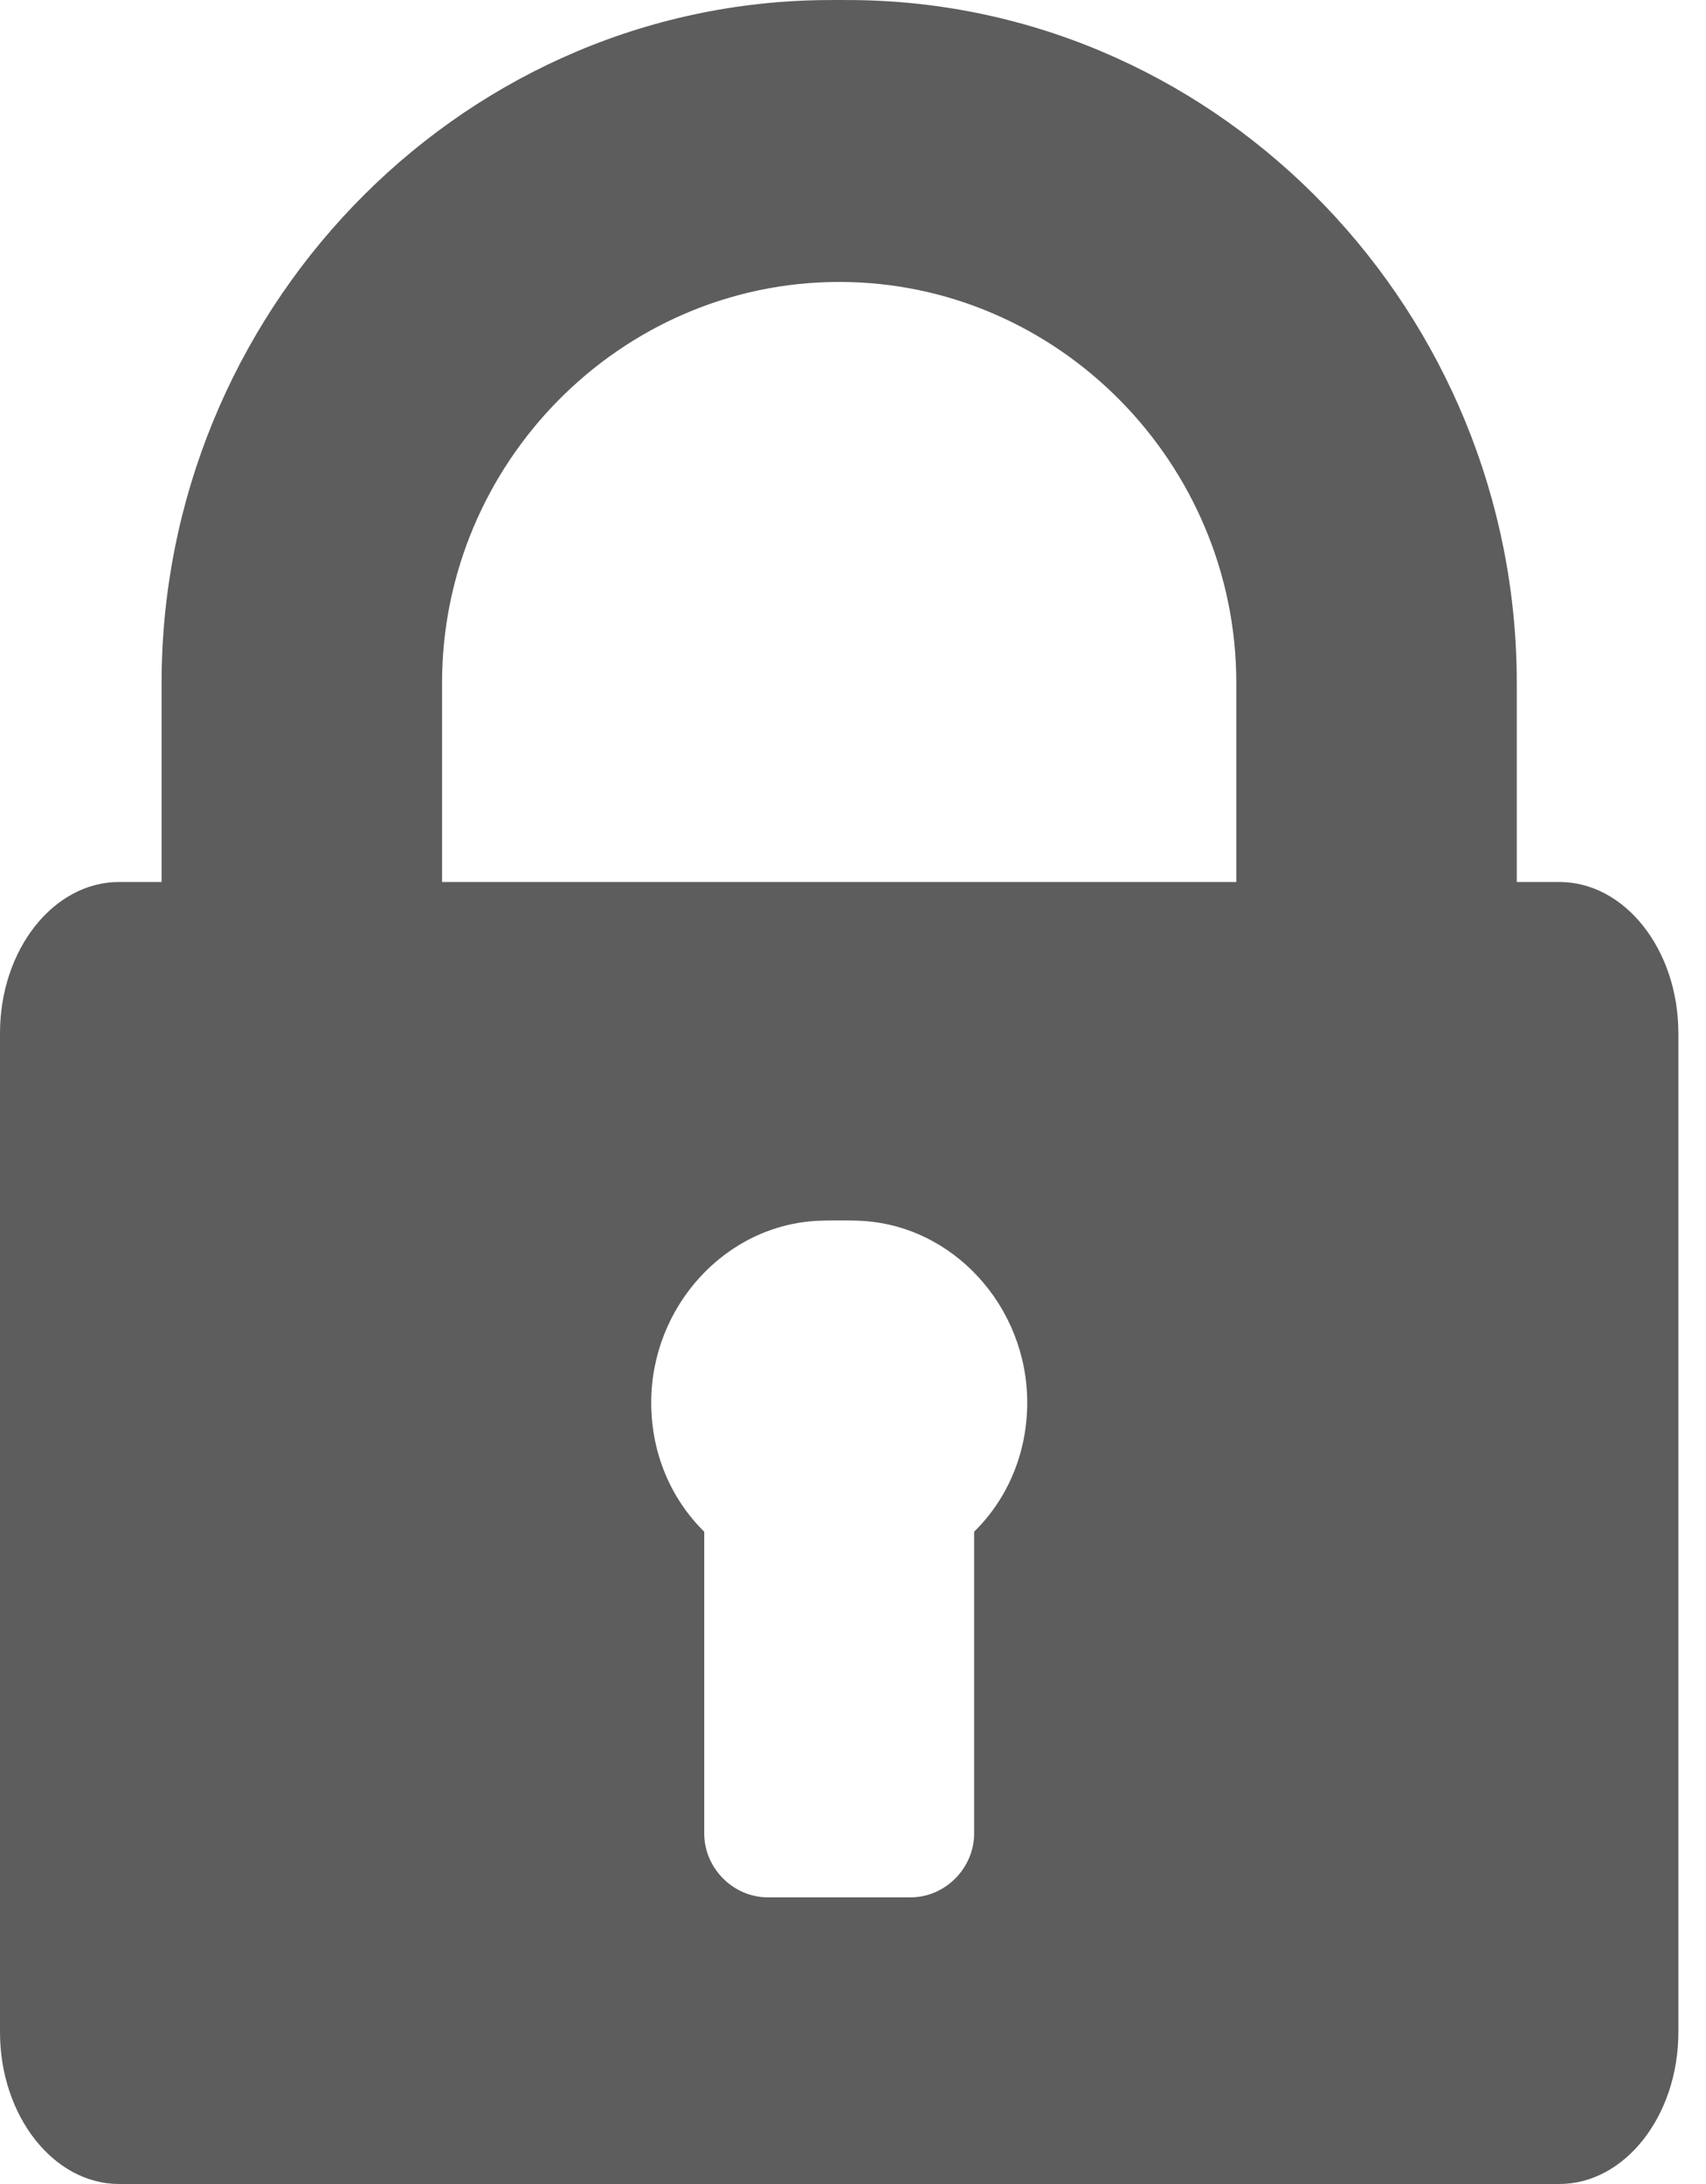 <?xml version="1.0" encoding="UTF-8" standalone="no"?>
<svg width="25px" height="32px" viewBox="0 0 25 32" version="1.1" xmlns="http://www.w3.org/2000/svg" xmlns:xlink="http://www.w3.org/1999/xlink">
    <!-- Generator: Sketch 41.2 (35397) - http://www.bohemiancoding.com/sketch -->
    <title>Shape</title>
    <desc>Created with Sketch.</desc>
    <defs></defs>
    <g id="Page-1" stroke="none" stroke-width="1" fill="none" fill-rule="evenodd">
        <path d="M22.851,12.923 L22.227,12.923 L22.227,10.005 C22.227,4.607 17.944,0.098 12.59,0.002 C12.444,-0.001 12.152,-0.001 12.005,0.002 C6.652,0.098 2.368,4.607 2.368,10.005 L2.368,12.923 L1.745,12.923 C0.784,12.923 0,13.914 0,15.139 L0,29.776 C0,30.999 0.784,32 1.745,32 L22.851,32 C23.812,32 24.595,30.999 24.595,29.776 L24.595,15.139 C24.595,13.915 23.812,12.923 22.851,12.923 Z M14.275,22.443 L14.275,26.865 C14.275,27.372 13.851,27.8 13.344,27.8 L11.251,27.8 C10.744,27.8 10.32,27.372 10.32,26.865 L10.32,22.443 C9.829,21.959 9.543,21.29 9.543,20.55 C9.543,19.147 10.627,17.942 12.005,17.886 C12.151,17.88 12.444,17.88 12.59,17.886 C13.969,17.942 15.053,19.147 15.053,20.55 C15.053,21.29 14.767,21.959 14.275,22.443 Z M18.117,12.923 L12.59,12.923 L12.005,12.923 L6.478,12.923 L6.478,10.005 C6.478,6.789 9.091,4.131 12.298,4.131 C15.504,4.131 18.117,6.789 18.117,10.005 L18.117,12.923 L18.117,12.923 Z" id="Shape" fill="#5D5D5D"></path>
    </g>
</svg>